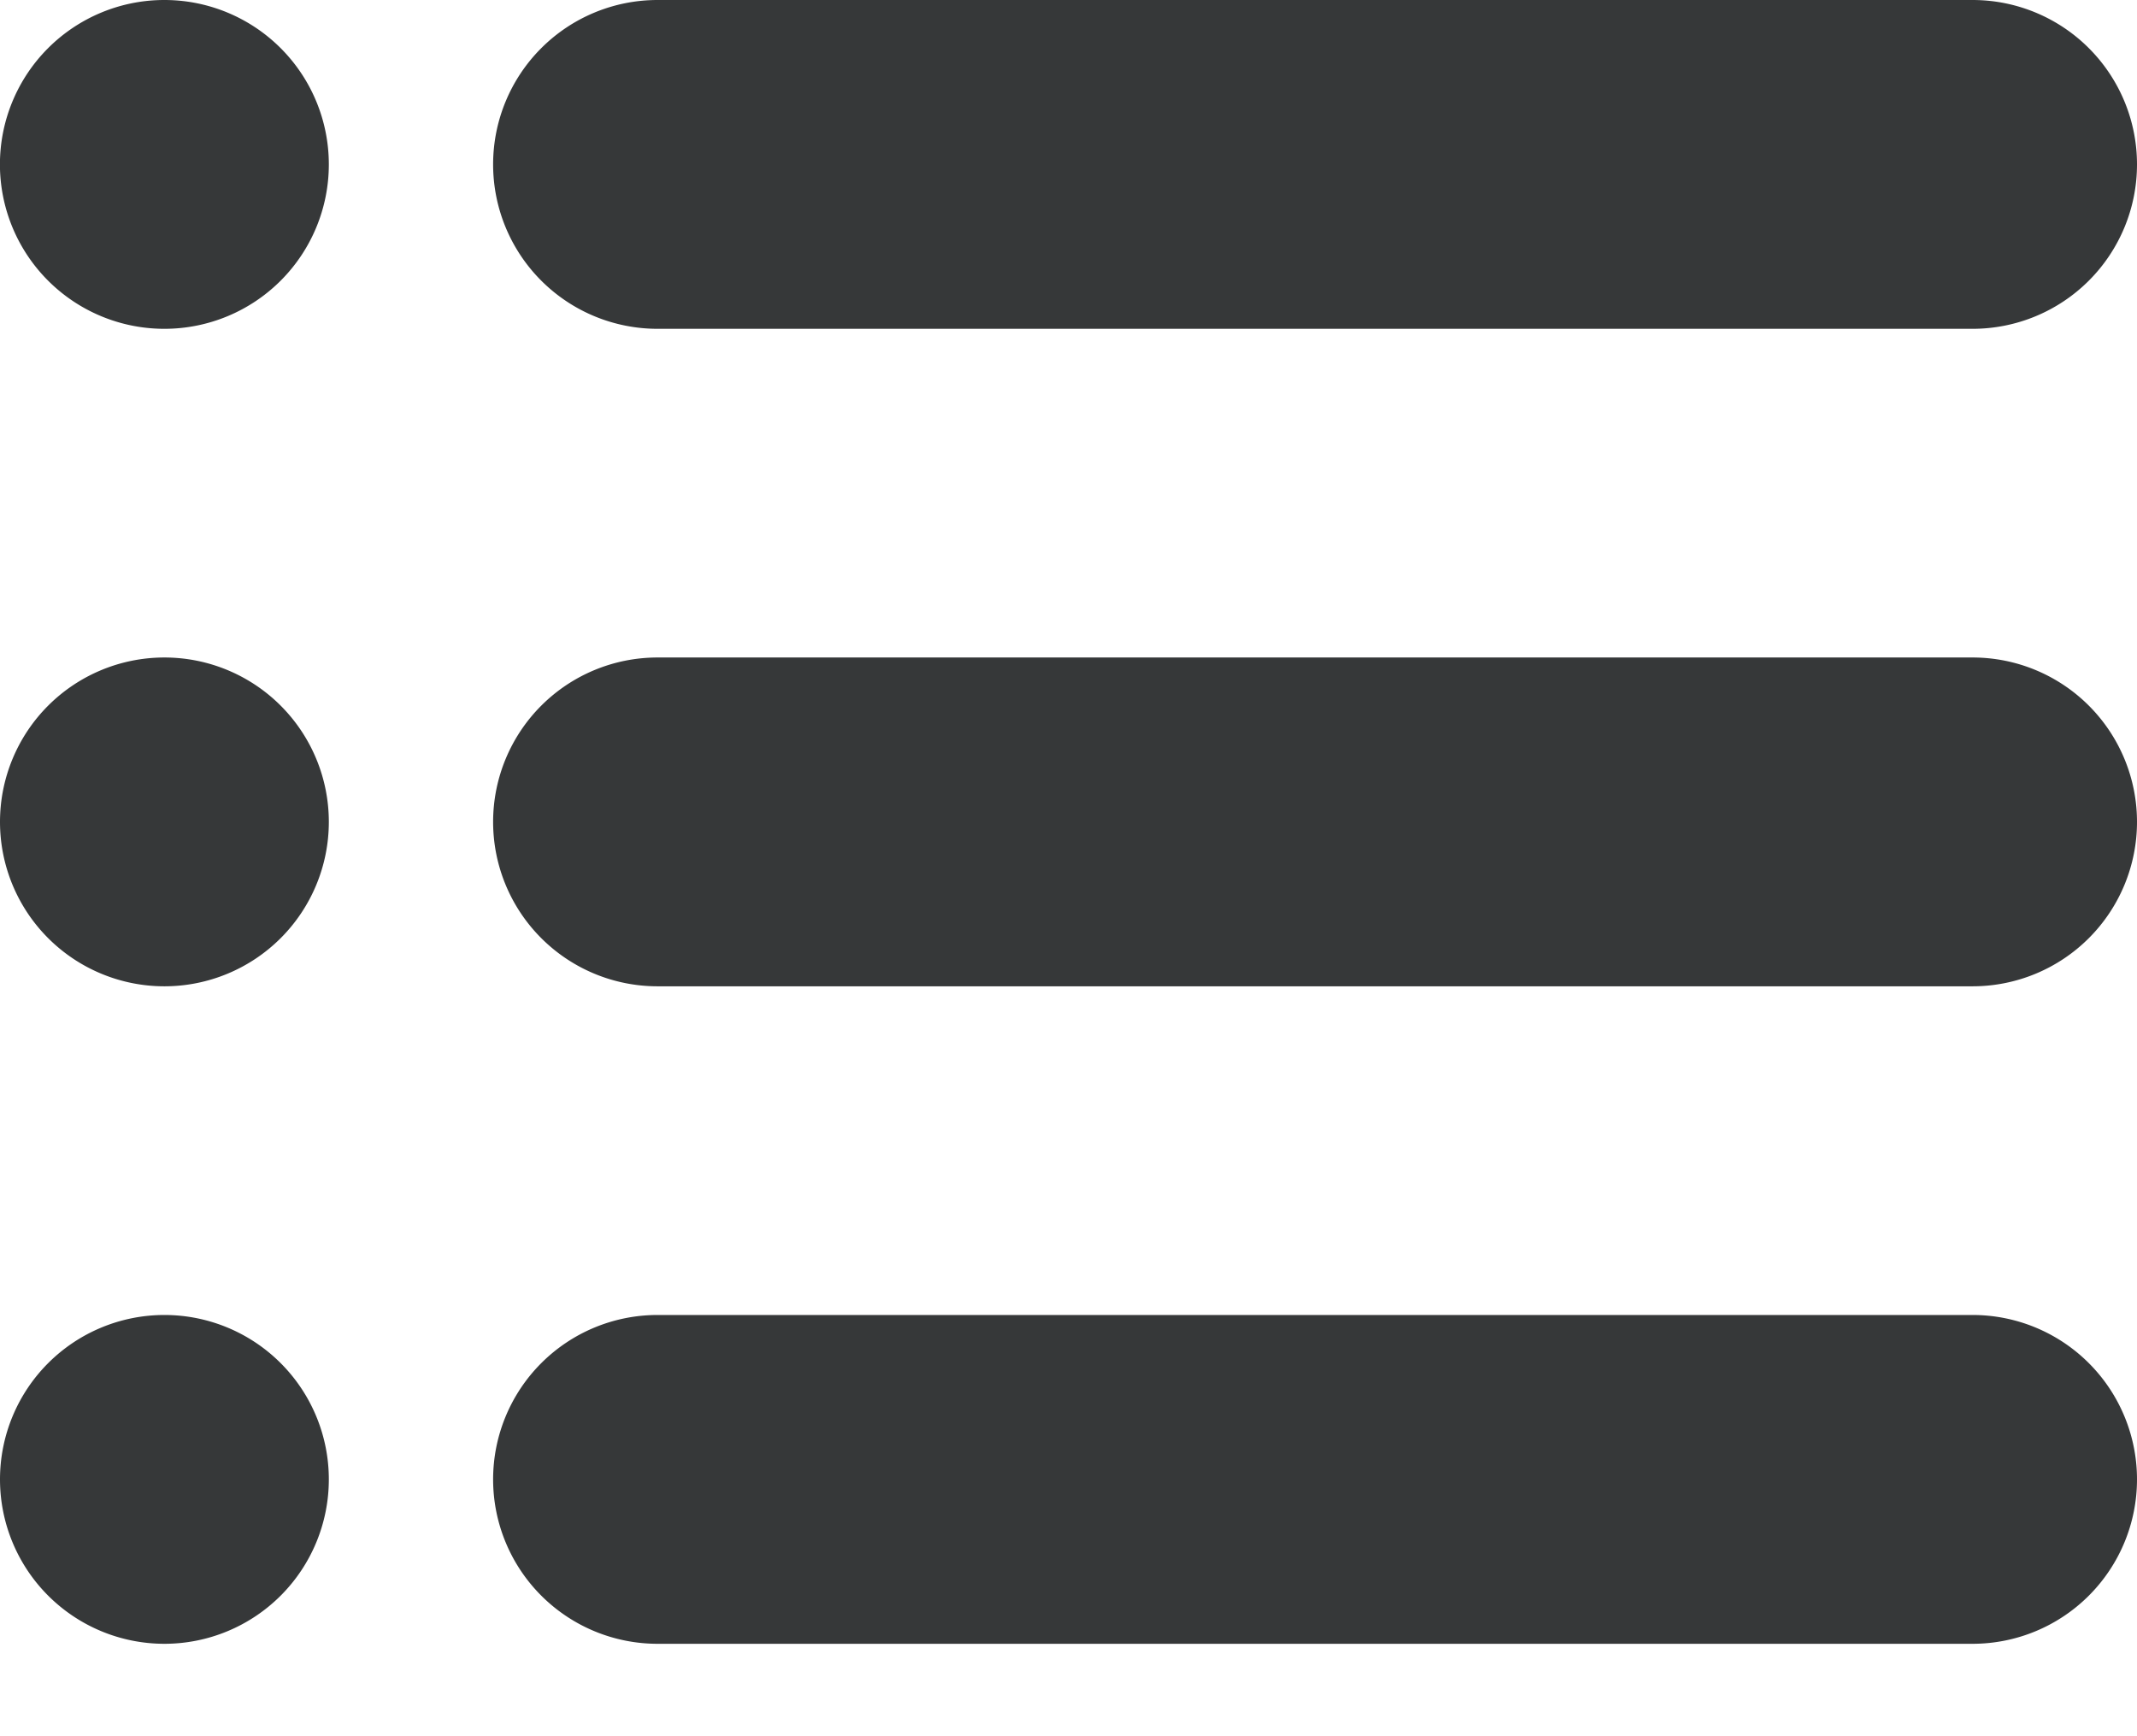 <svg xmlns="http://www.w3.org/2000/svg" xmlns:xlink="http://www.w3.org/1999/xlink" width="16" height="13" viewBox="0 0 16 13">
    <defs>
        <path id="listIcon" style="fill-rule:evenodd;clip-rule:evenodd;" d="M4.923 2h9.846a1.23 1.23 0 0 1 0 2.462H4.923a1.23 1.23 0 0 1 0-2.462zm0 4.923h9.846a1.23 1.23 0 0 1 0 2.462H4.923a1.23 1.23 0 0 1 0-2.462zm0 4.923h9.846a1.23 1.23 0 0 1 0 2.462H4.923a1.23 1.23 0 1 1 0-2.462zM1.231 2a1.23 1.23 0 1 1 0 2.462A1.23 1.23 0 0 1 1.23 2zm0 4.923a1.23 1.23 0 1 1 0 2.462 1.23 1.23 0 0 1 0-2.462zm0 4.923a1.23 1.23 0 1 1 0 2.462 1.23 1.23 0 0 1 0-2.462z"/>
    </defs>
    <use fill="#363839" fill-rule="evenodd" transform="translate(0 -2)" xlink:href="#listIcon"/>
</svg>
